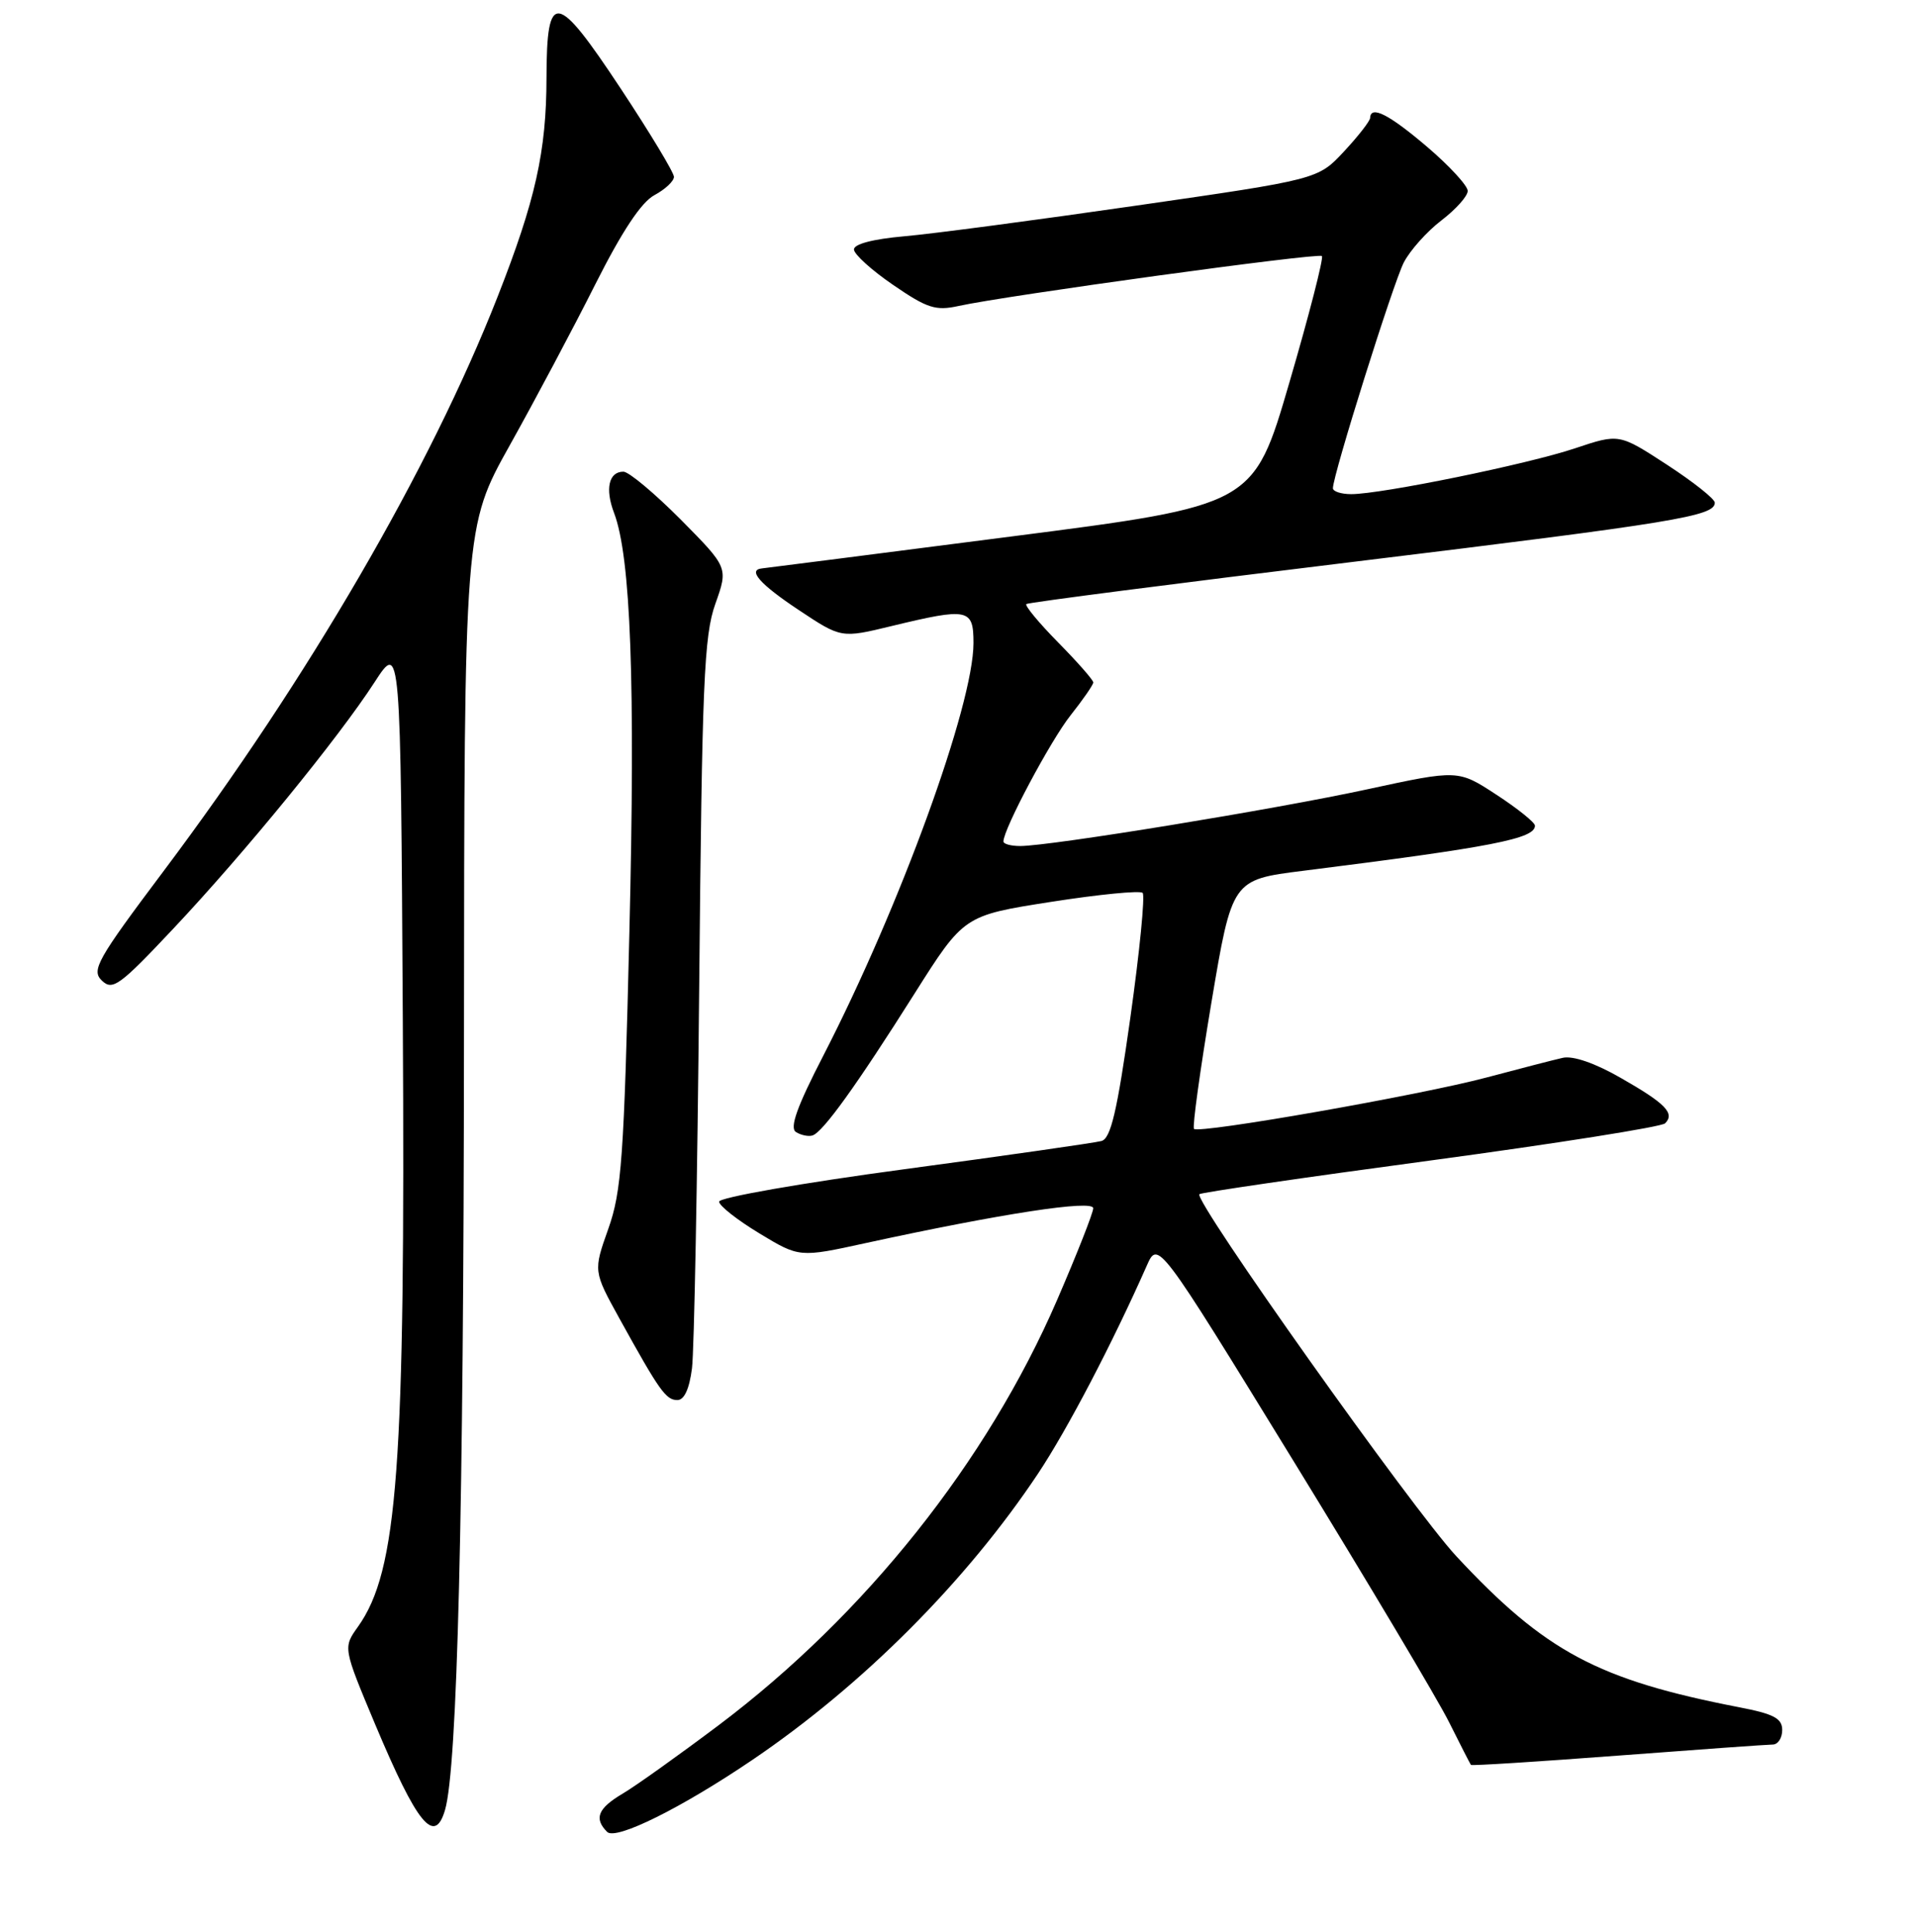 <?xml version="1.0" encoding="UTF-8" standalone="no"?>
<!DOCTYPE svg PUBLIC "-//W3C//DTD SVG 1.1//EN" "http://www.w3.org/Graphics/SVG/1.1/DTD/svg11.dtd" >
<svg xmlns="http://www.w3.org/2000/svg" xmlns:xlink="http://www.w3.org/1999/xlink" version="1.1" viewBox="0 0 256 258">
 <g >
 <path fill="currentColor"
d=" M 100.55 235.01 C 115.28 225.01 129.06 211.18 138.63 196.81 C 142.55 190.91 148.52 179.49 153.13 169.08 C 154.64 165.65 154.64 165.65 172.70 195.08 C 182.63 211.26 191.99 226.97 193.50 230.00 C 195.01 233.03 196.33 235.60 196.43 235.73 C 196.54 235.86 205.37 235.30 216.06 234.49 C 226.75 233.68 236.06 233.01 236.75 233.01 C 237.44 233.00 238.00 232.13 238.00 231.07 C 238.00 229.52 236.88 228.92 232.25 228.03 C 213.39 224.37 206.36 220.62 194.50 207.88 C 188.66 201.61 159.35 160.31 160.17 159.50 C 160.39 159.28 174.28 157.25 191.04 155.00 C 207.79 152.74 221.89 150.51 222.36 150.04 C 223.70 148.70 222.42 147.38 216.42 143.96 C 212.99 141.99 210.05 140.98 208.69 141.29 C 207.49 141.56 202.90 142.75 198.50 143.92 C 189.69 146.27 160.13 151.46 159.45 150.78 C 159.21 150.54 160.26 142.96 161.77 133.93 C 164.53 117.50 164.53 117.50 174.01 116.31 C 199.31 113.13 205.02 112.02 204.98 110.27 C 204.97 109.85 202.66 107.99 199.84 106.15 C 194.72 102.80 194.72 102.80 182.61 105.42 C 170.26 108.10 140.32 112.99 136.25 113.00 C 135.01 113.00 134.00 112.73 134.00 112.39 C 134.00 110.74 140.30 98.90 142.96 95.55 C 144.63 93.44 146.00 91.46 146.00 91.15 C 146.00 90.83 143.89 88.43 141.31 85.81 C 138.73 83.19 136.82 80.88 137.06 80.68 C 137.30 80.47 157.07 77.92 181.00 75.01 C 223.82 69.79 229.00 68.94 229.00 67.14 C 229.00 66.64 226.12 64.36 222.61 62.07 C 216.22 57.91 216.22 57.91 210.36 59.87 C 204.07 61.99 184.48 66.00 180.45 66.00 C 179.10 66.00 178.00 65.64 178.00 65.21 C 178.00 63.44 186.06 37.79 187.47 35.05 C 188.31 33.43 190.57 30.90 192.50 29.43 C 194.42 27.96 196.00 26.20 196.00 25.50 C 196.00 24.81 193.57 22.16 190.59 19.62 C 185.50 15.28 183.04 14.02 182.97 15.75 C 182.96 16.16 181.39 18.18 179.48 20.23 C 176.01 23.96 176.01 23.96 151.75 27.46 C 138.41 29.39 124.46 31.24 120.75 31.56 C 116.57 31.93 114.01 32.60 114.04 33.33 C 114.06 33.97 116.42 36.11 119.29 38.07 C 123.82 41.18 124.96 41.54 128.00 40.87 C 134.35 39.47 176.07 33.73 176.53 34.20 C 176.78 34.45 174.83 42.05 172.19 51.08 C 167.40 67.50 167.40 67.50 134.95 71.67 C 117.10 73.97 102.16 75.88 101.75 75.92 C 99.79 76.12 101.49 78.04 106.67 81.48 C 112.34 85.25 112.34 85.25 119.06 83.62 C 129.33 81.14 130.00 81.28 130.00 85.89 C 130.00 94.15 120.20 121.07 109.96 140.97 C 106.43 147.81 105.42 150.64 106.29 151.20 C 106.96 151.62 107.95 151.83 108.50 151.66 C 109.89 151.22 114.35 145.03 122.11 132.74 C 128.72 122.28 128.72 122.28 140.35 120.46 C 146.74 119.46 152.25 118.92 152.59 119.26 C 152.93 119.60 152.19 127.10 150.95 135.92 C 149.18 148.46 148.34 152.06 147.09 152.40 C 146.22 152.64 134.36 154.34 120.75 156.17 C 107.04 158.01 96.01 159.95 96.03 160.50 C 96.04 161.05 98.46 162.95 101.40 164.73 C 106.75 167.97 106.75 167.97 115.62 166.03 C 133.72 162.09 146.00 160.21 145.99 161.38 C 145.99 161.99 143.81 167.52 141.16 173.65 C 131.83 195.22 115.55 215.68 95.97 230.43 C 90.65 234.43 84.88 238.55 83.15 239.57 C 79.84 241.53 79.29 242.89 81.08 244.68 C 82.24 245.84 91.05 241.46 100.55 235.01 Z  M 59.43 241.75 C 61.08 236.11 61.92 202.16 61.96 138.93 C 62.00 70.35 62.00 70.35 68.10 59.43 C 71.46 53.42 76.59 43.76 79.50 37.97 C 83.07 30.88 85.64 27.00 87.40 26.06 C 88.83 25.29 90.00 24.20 90.00 23.62 C 90.00 23.05 86.81 17.76 82.91 11.86 C 74.28 -1.19 73.01 -1.39 72.98 10.36 C 72.97 20.23 71.51 26.75 66.44 39.66 C 57.43 62.62 41.11 90.68 21.89 116.29 C 12.94 128.21 12.17 129.59 13.60 130.97 C 15.03 132.35 15.96 131.68 23.18 124.00 C 32.72 113.86 45.19 98.58 50.02 91.12 C 53.50 85.75 53.50 85.75 53.79 136.12 C 54.14 195.95 53.12 209.81 47.80 217.28 C 45.81 220.07 45.81 220.07 50.09 230.29 C 55.71 243.67 58.03 246.52 59.43 241.75 Z  M 92.41 182.75 C 92.70 180.41 93.13 157.57 93.37 132.00 C 93.75 91.20 94.01 84.91 95.53 80.65 C 97.25 75.81 97.25 75.81 90.91 69.40 C 87.41 65.88 83.97 63.00 83.25 63.00 C 81.30 63.00 80.78 65.29 82.00 68.50 C 84.24 74.39 84.86 91.18 84.05 124.50 C 83.33 154.66 83.01 159.14 81.23 164.14 C 79.23 169.78 79.23 169.78 82.74 176.14 C 88.08 185.80 88.93 187.00 90.46 187.00 C 91.38 187.00 92.06 185.50 92.41 182.75 Z "/>
</g>
</svg>